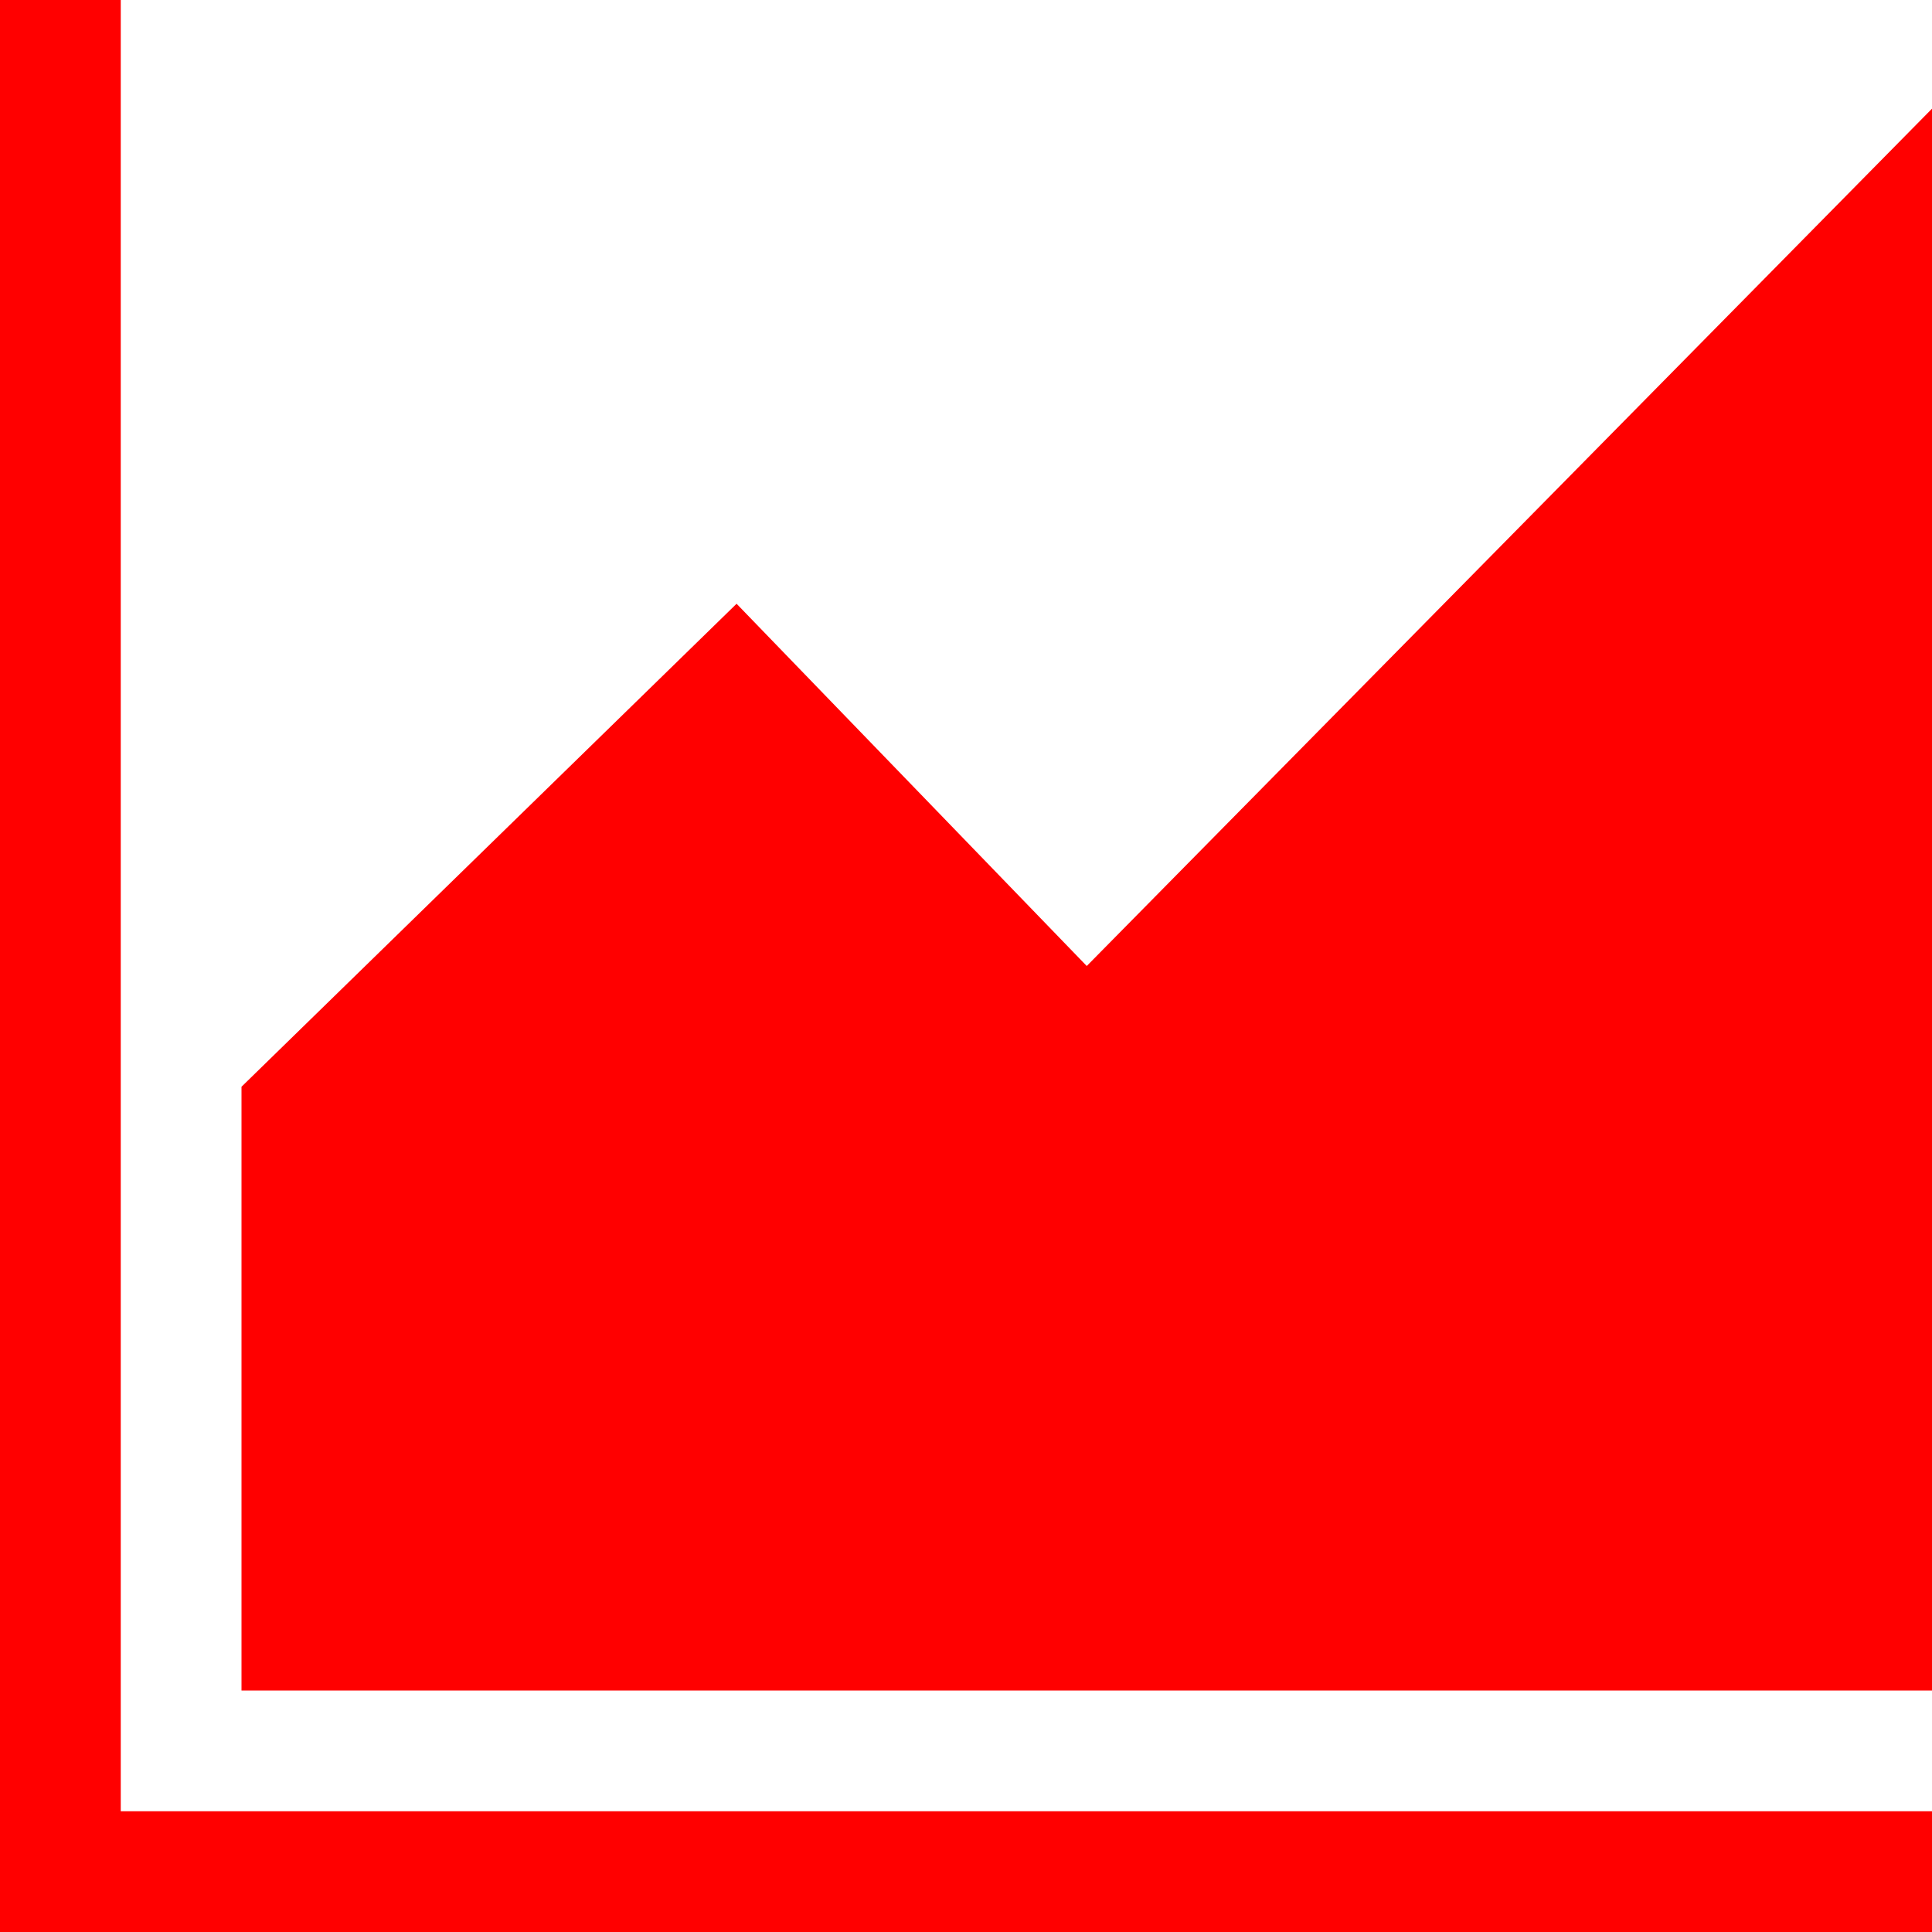 <svg width="20px" height="20px" viewBox="0 0 16 16" version="1.1" xmlns="http://www.w3.org/2000/svg" xmlns:xlink="http://www.w3.org/1999/xlink">
<path fill="red" d="M0 15h16v1h-16v-1z"></path>
<path fill="red" d="M0 0h1v16h-1v-16z"></path>
<path fill="red" d="M9 8l-2.9-3-4.1 4v5h14v-13.1z"></path>
</svg>
